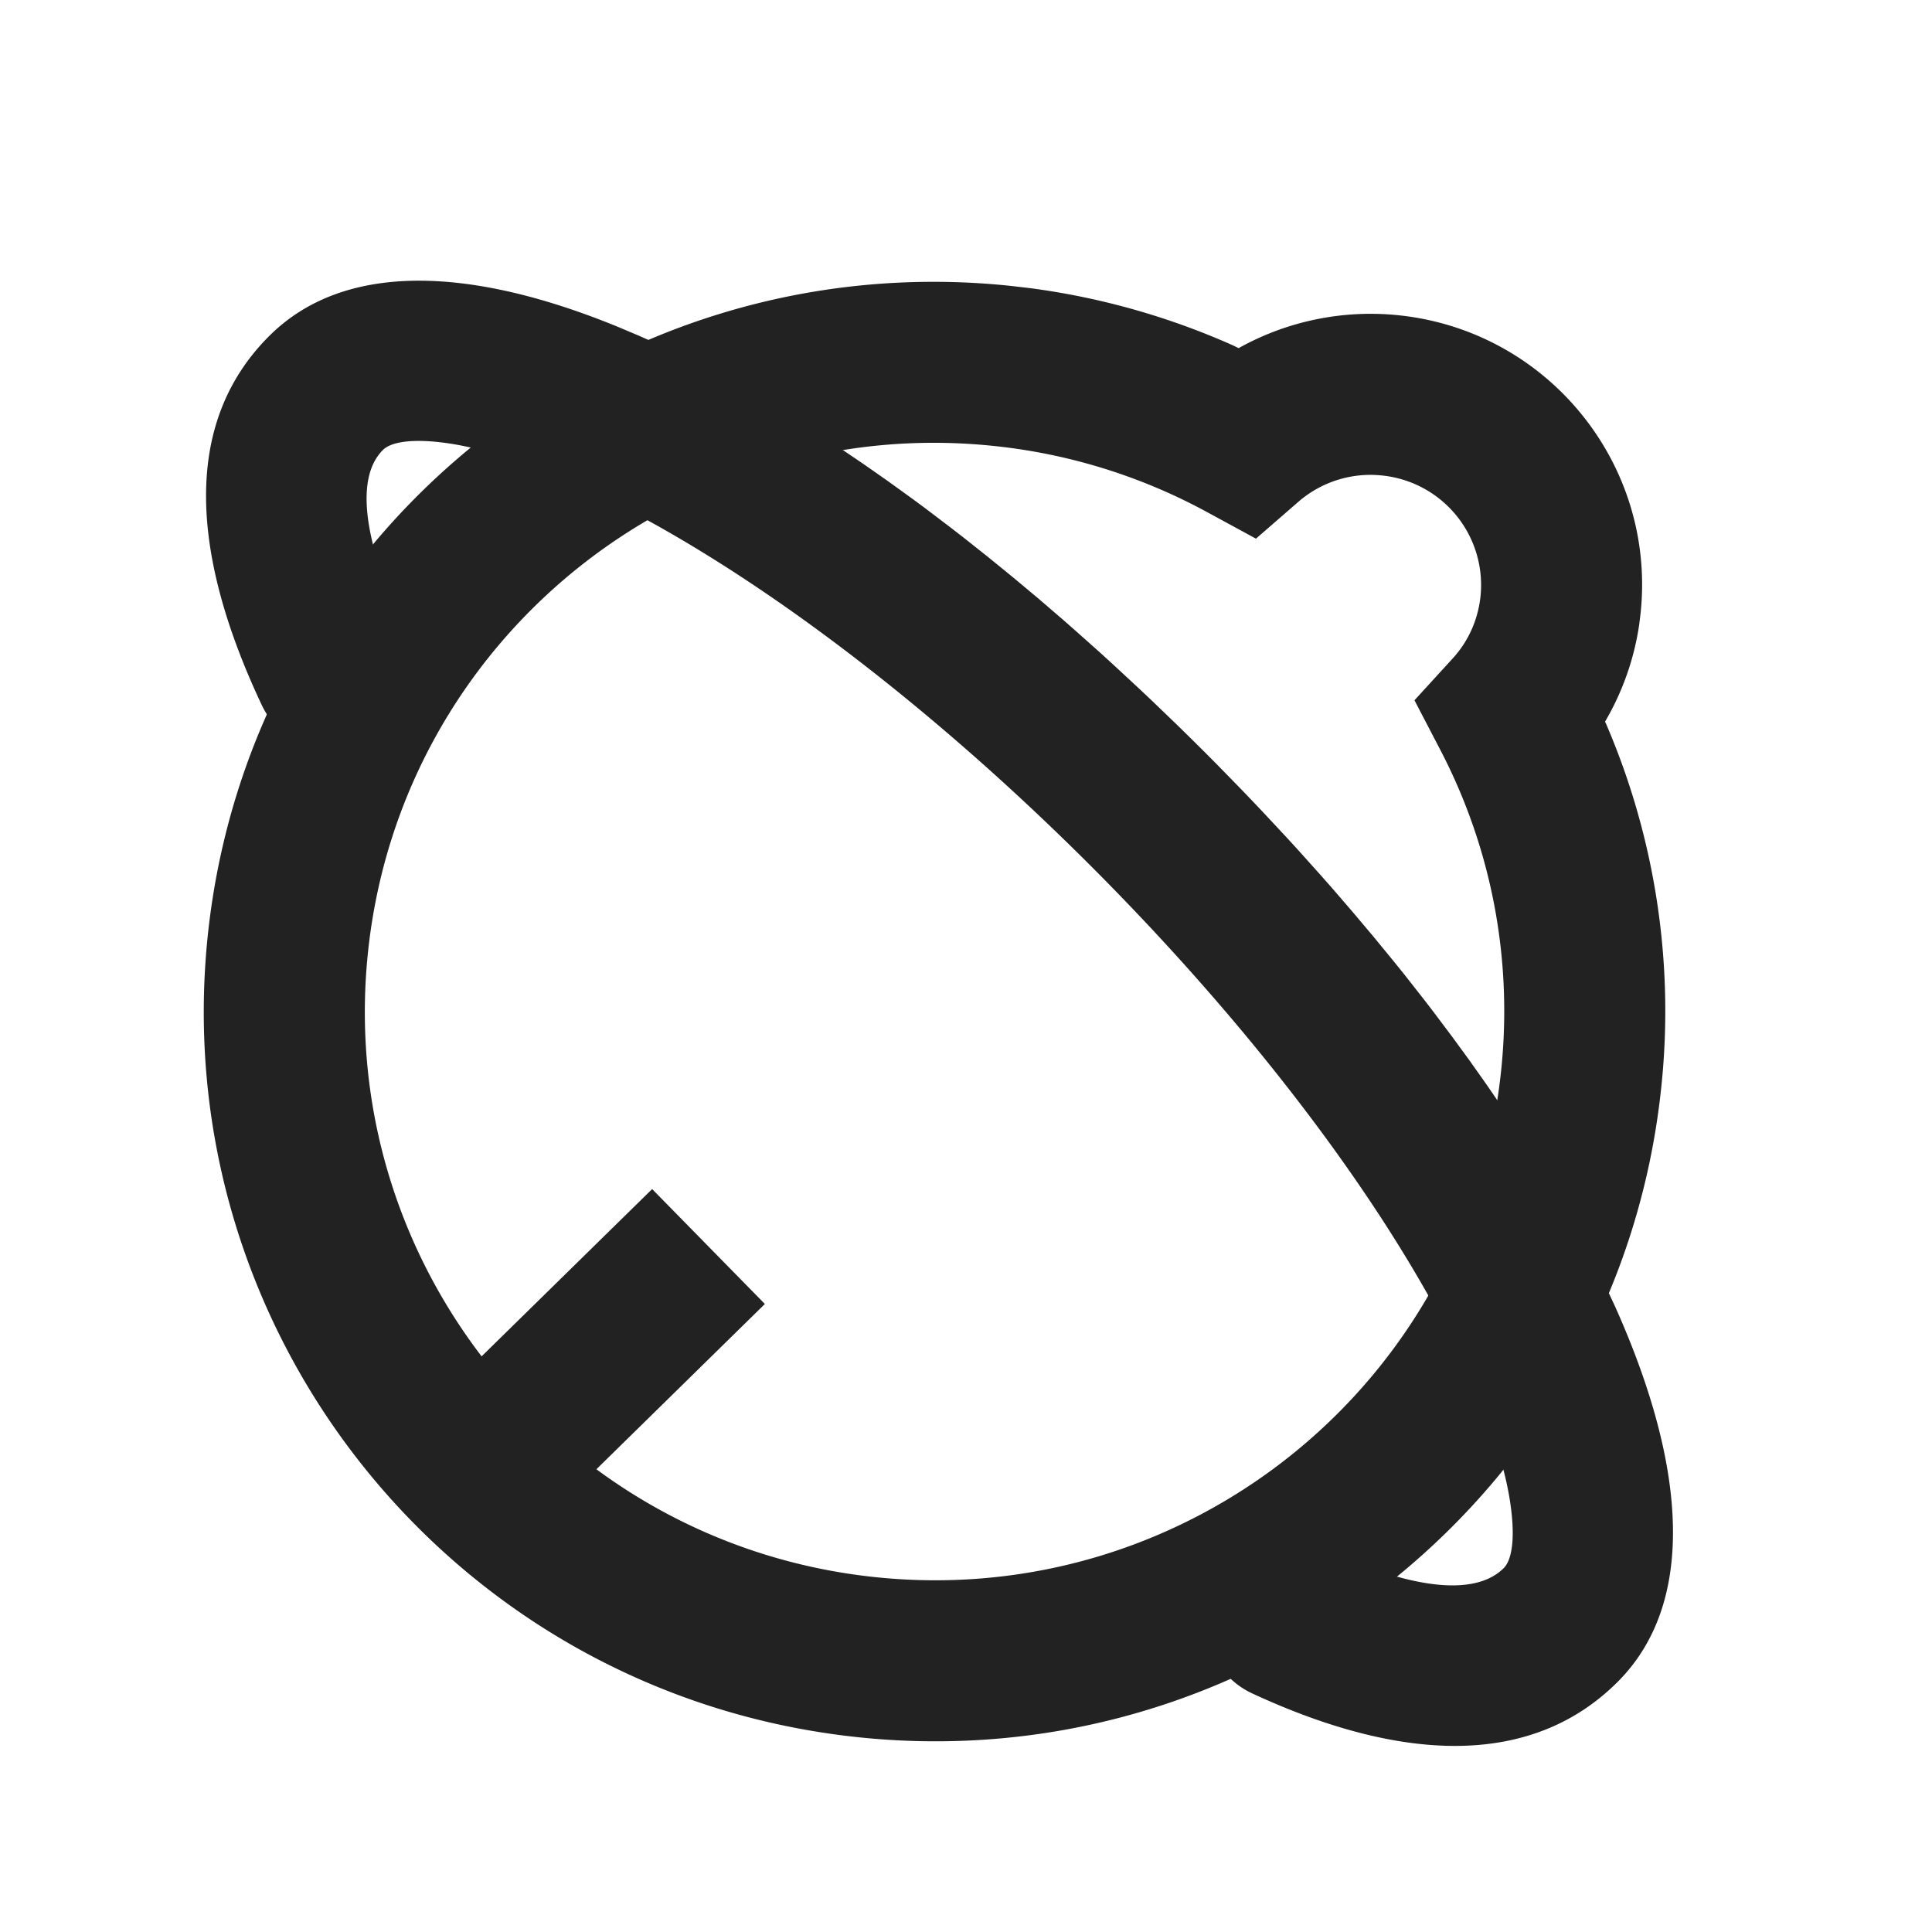 <svg xmlns="http://www.w3.org/2000/svg" viewBox="0 0 1024 1024"><path fill="#222" d="M195.563 394.155A42.667 42.667 0 0 1 138.773 373.76C99.243 289.92 98.197 222.464 142.7 178.07 181.845 139.007 248.02 140.692 327.317 173.162L338.987 178.09C352.747 184.17 366.869 191.104 381.269 198.869L393.685 205.717 406.251 212.971 418.923 220.629 431.723 228.672 444.587 237.077 457.6 245.888 470.677 255.04 483.82 264.533 490.453 269.44 503.66 279.467 510.336 284.629 523.648 295.19 537.003 306.07 550.4 317.27 563.797 328.79 570.496 334.7 583.936 346.667 590.592 352.768 604.032 365.227 610.709 371.54 624.085 384.405C628.523 388.736 632.96 393.131 637.42 397.547L643.968 404.117 656.853 417.301A1213.32 1213.32 0 0 1 669.483 430.528L681.813 443.733 687.872 450.347 699.733 463.573 705.6 470.208 717.013 483.435 728.171 496.683 738.987 509.867 744.277 516.437 754.603 529.58 759.637 536.128 769.451 549.184 778.965 562.197 788.075 575.083 792.512 581.547 801.067 594.347 809.323 607.019 817.152 619.627 820.949 625.877 828.203 638.293 835.093 650.581C838.443 656.704 841.6 662.741 844.672 668.757L850.539 680.704 856 692.416C894.464 778.133 898.901 850.026 857.301 891.52 813.227 935.488 745.984 935.68 663.723 897.557A42.67 42.67 0 1 1 699.584 820.117C752.939 844.821 783.36 844.757 797.034 831.104 800.855 827.264 803.158 817.344 800.855 799.36 797.887 775.68 787.156 744.79 769.151 709.27 730.368 632.831 662.059 542.72 577.152 457.962 492.182 373.163 401.877 304.98 325.248 266.283 289.685 248.32 258.667 237.61 234.944 234.603 216.854 232.32 206.827 234.624 202.965 238.485 189.59 251.82 190.08 282.453 215.957 337.365A42.667 42.667 0 0 1 195.563 394.155Z"></path><path fill="#222" d="M454.89 920.768C242.198 898.411 87.83 708.096 110.145 495.658 132.48 283.222 323.072 129.153 535.765 151.532L545.984 152.725A388.533 388.533 0 0 1 653.269 182.955L656.555 184.533 657.472 183.98A143.573 143.573 0 0 1 741.547 167.125C820.523 175.467 877.867 246.123 869.547 325.013L868.8 331.136A142.848 142.848 0 0 1 850.71 382.486L851.242 383.636A384.768 384.768 0 0 1 880.469 576.64C858.133 789.056 667.584 943.147 454.87 920.768ZM463.788 835.904C629.675 853.334 778.197 733.248 795.605 567.701 801.856 508.181 790.485 449.557 763.477 397.611L749.696 371.157 769.856 349.1C778.176 340.053 783.36 328.64 784.704 316.053A58.368 58.368 0 0 0 732.651 252.032 58.283 58.283 0 0 0 688.043 266.069L665.685 285.504 639.66 271.36A301.419 301.419 0 0 0 526.805 236.373C360.96 218.965 212.437 339.072 195.051 504.597 177.62 670.123 297.94 818.475 463.787 835.904Z"></path><path fill="#222" d="M345.643 630.23 405.397 691.135 290.987 803.371 231.232 742.464z"></path></svg>